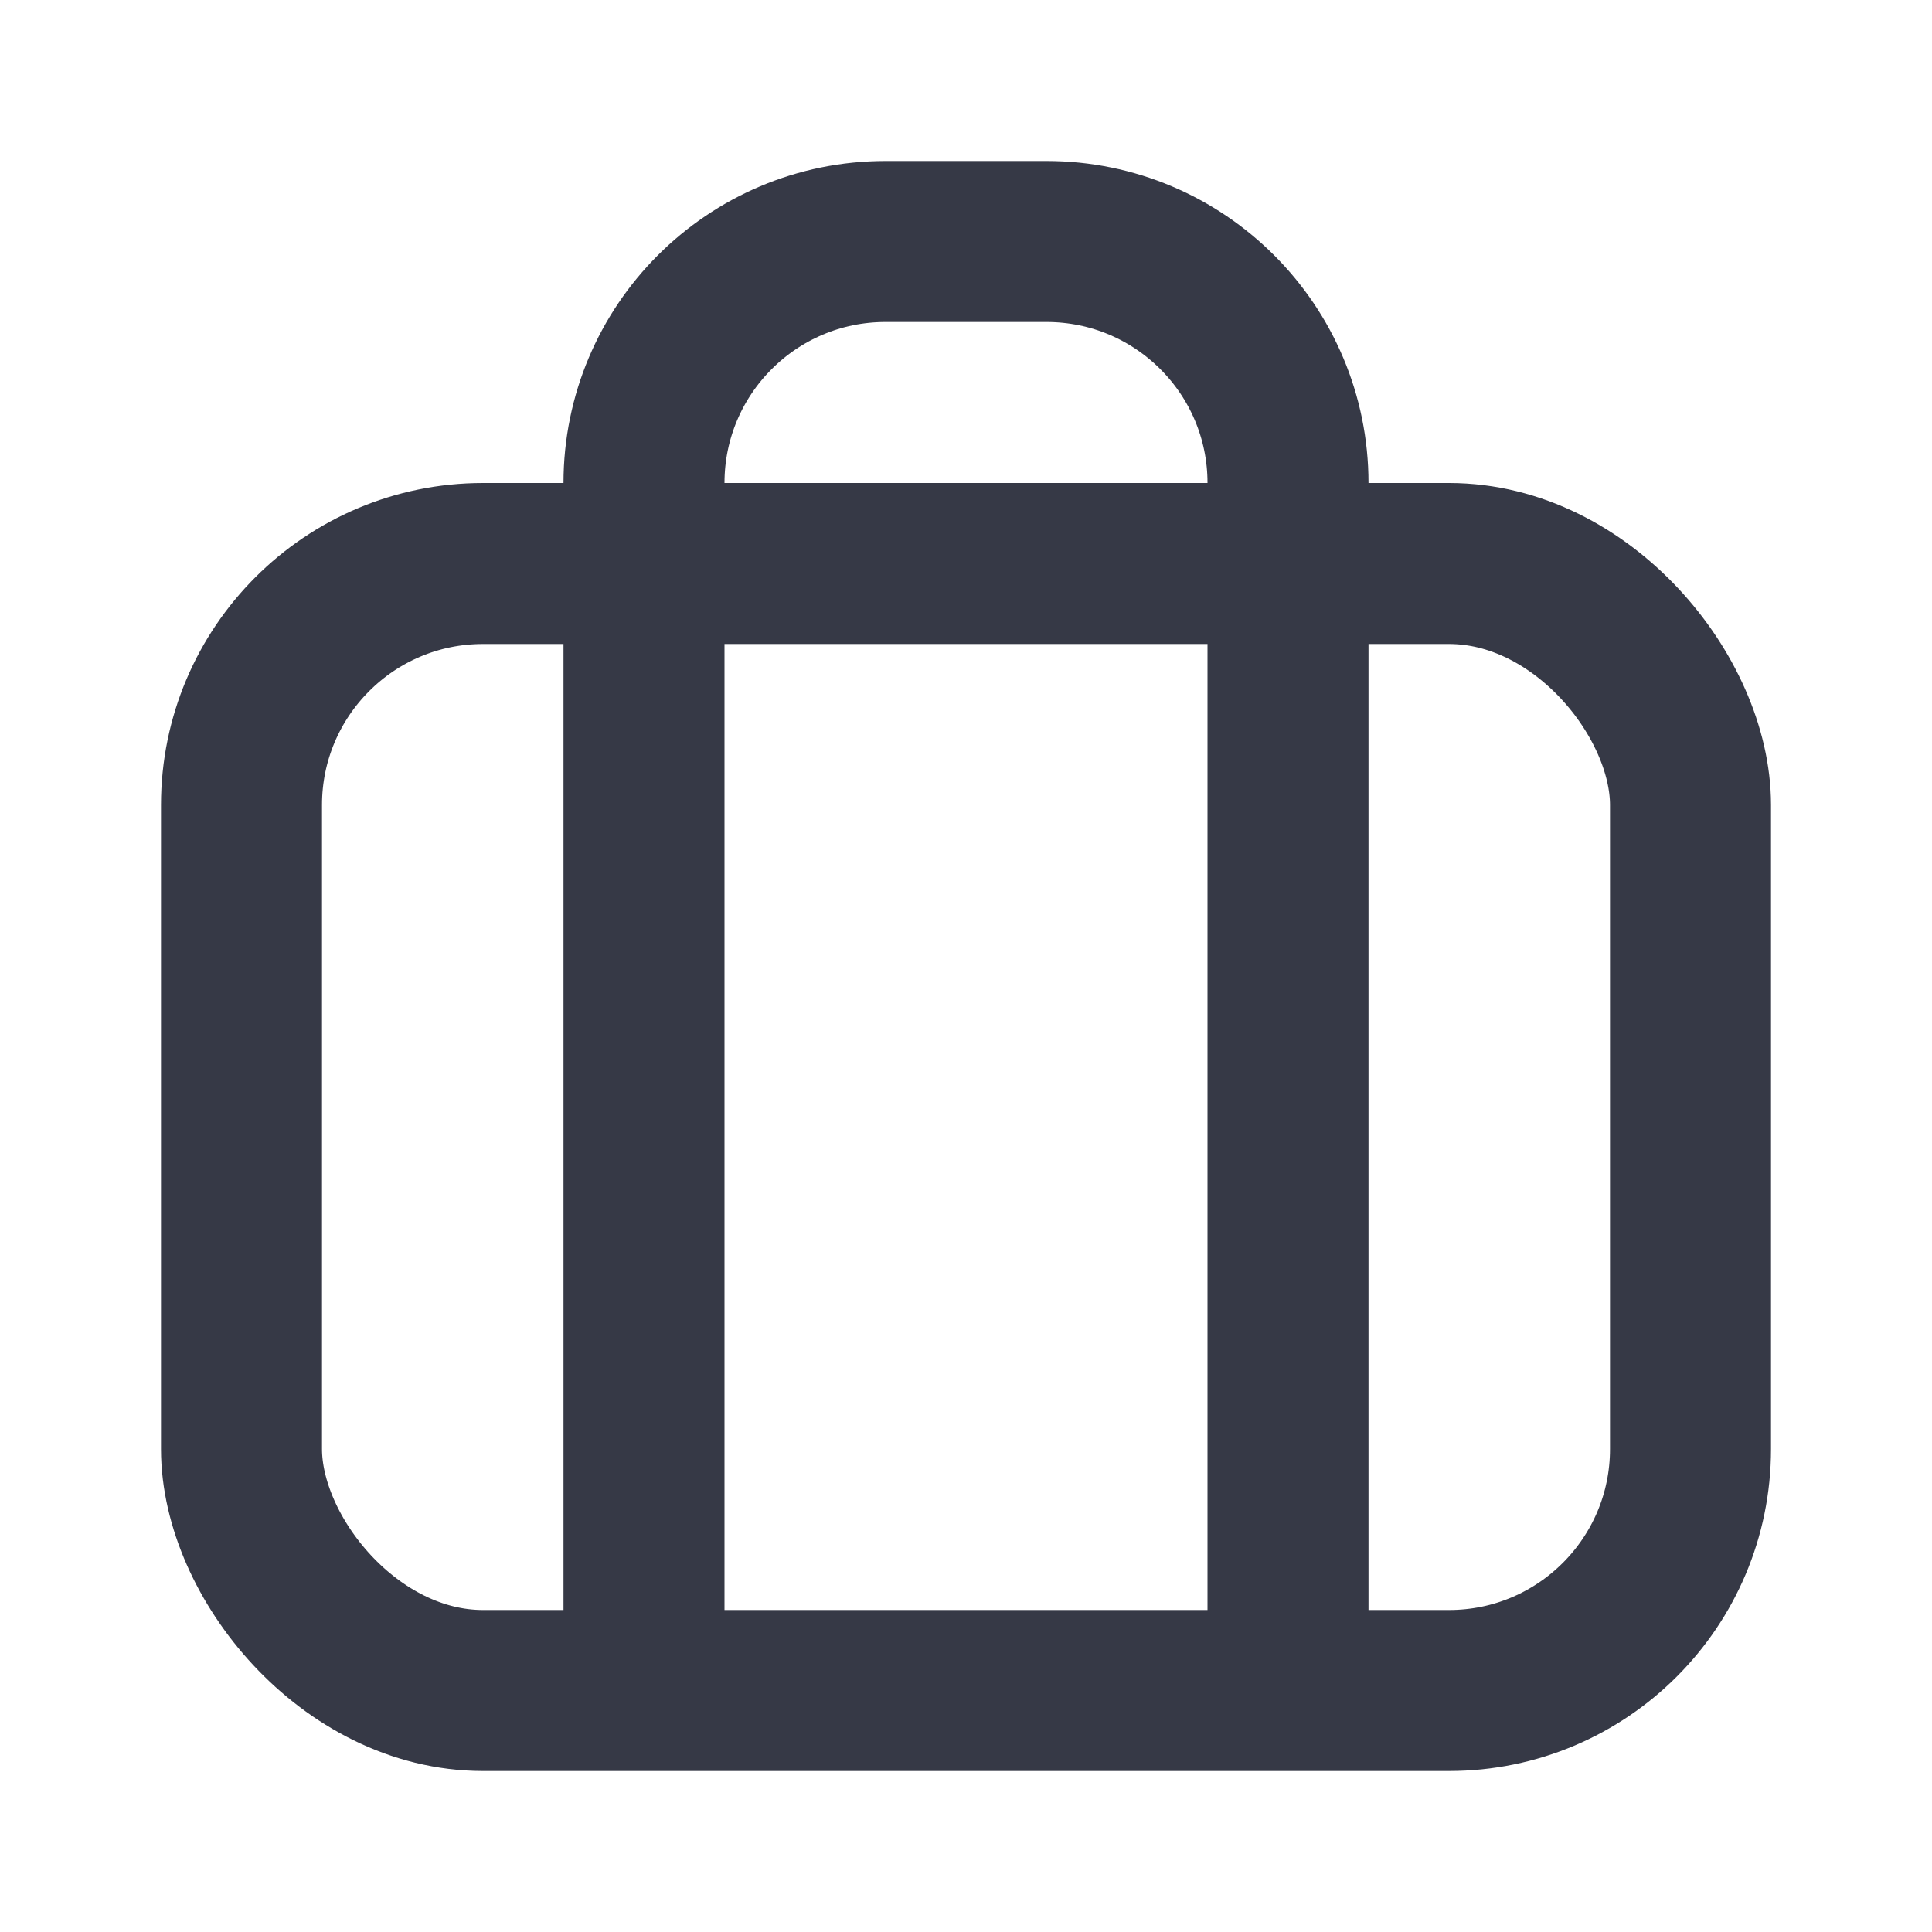 <svg width="24" height="24" viewBox="0 0 24 24" fill="none" xmlns="http://www.w3.org/2000/svg">
<rect x="3" y="7" width="18" height="14" rx="3" stroke="#363946" stroke-width="2"/>
<path d="M16 21V6C16 4.343 14.657 3 13 3H11C9.343 3 8 4.343 8 6V21" stroke="#363946" stroke-width="2"/>
</svg>

